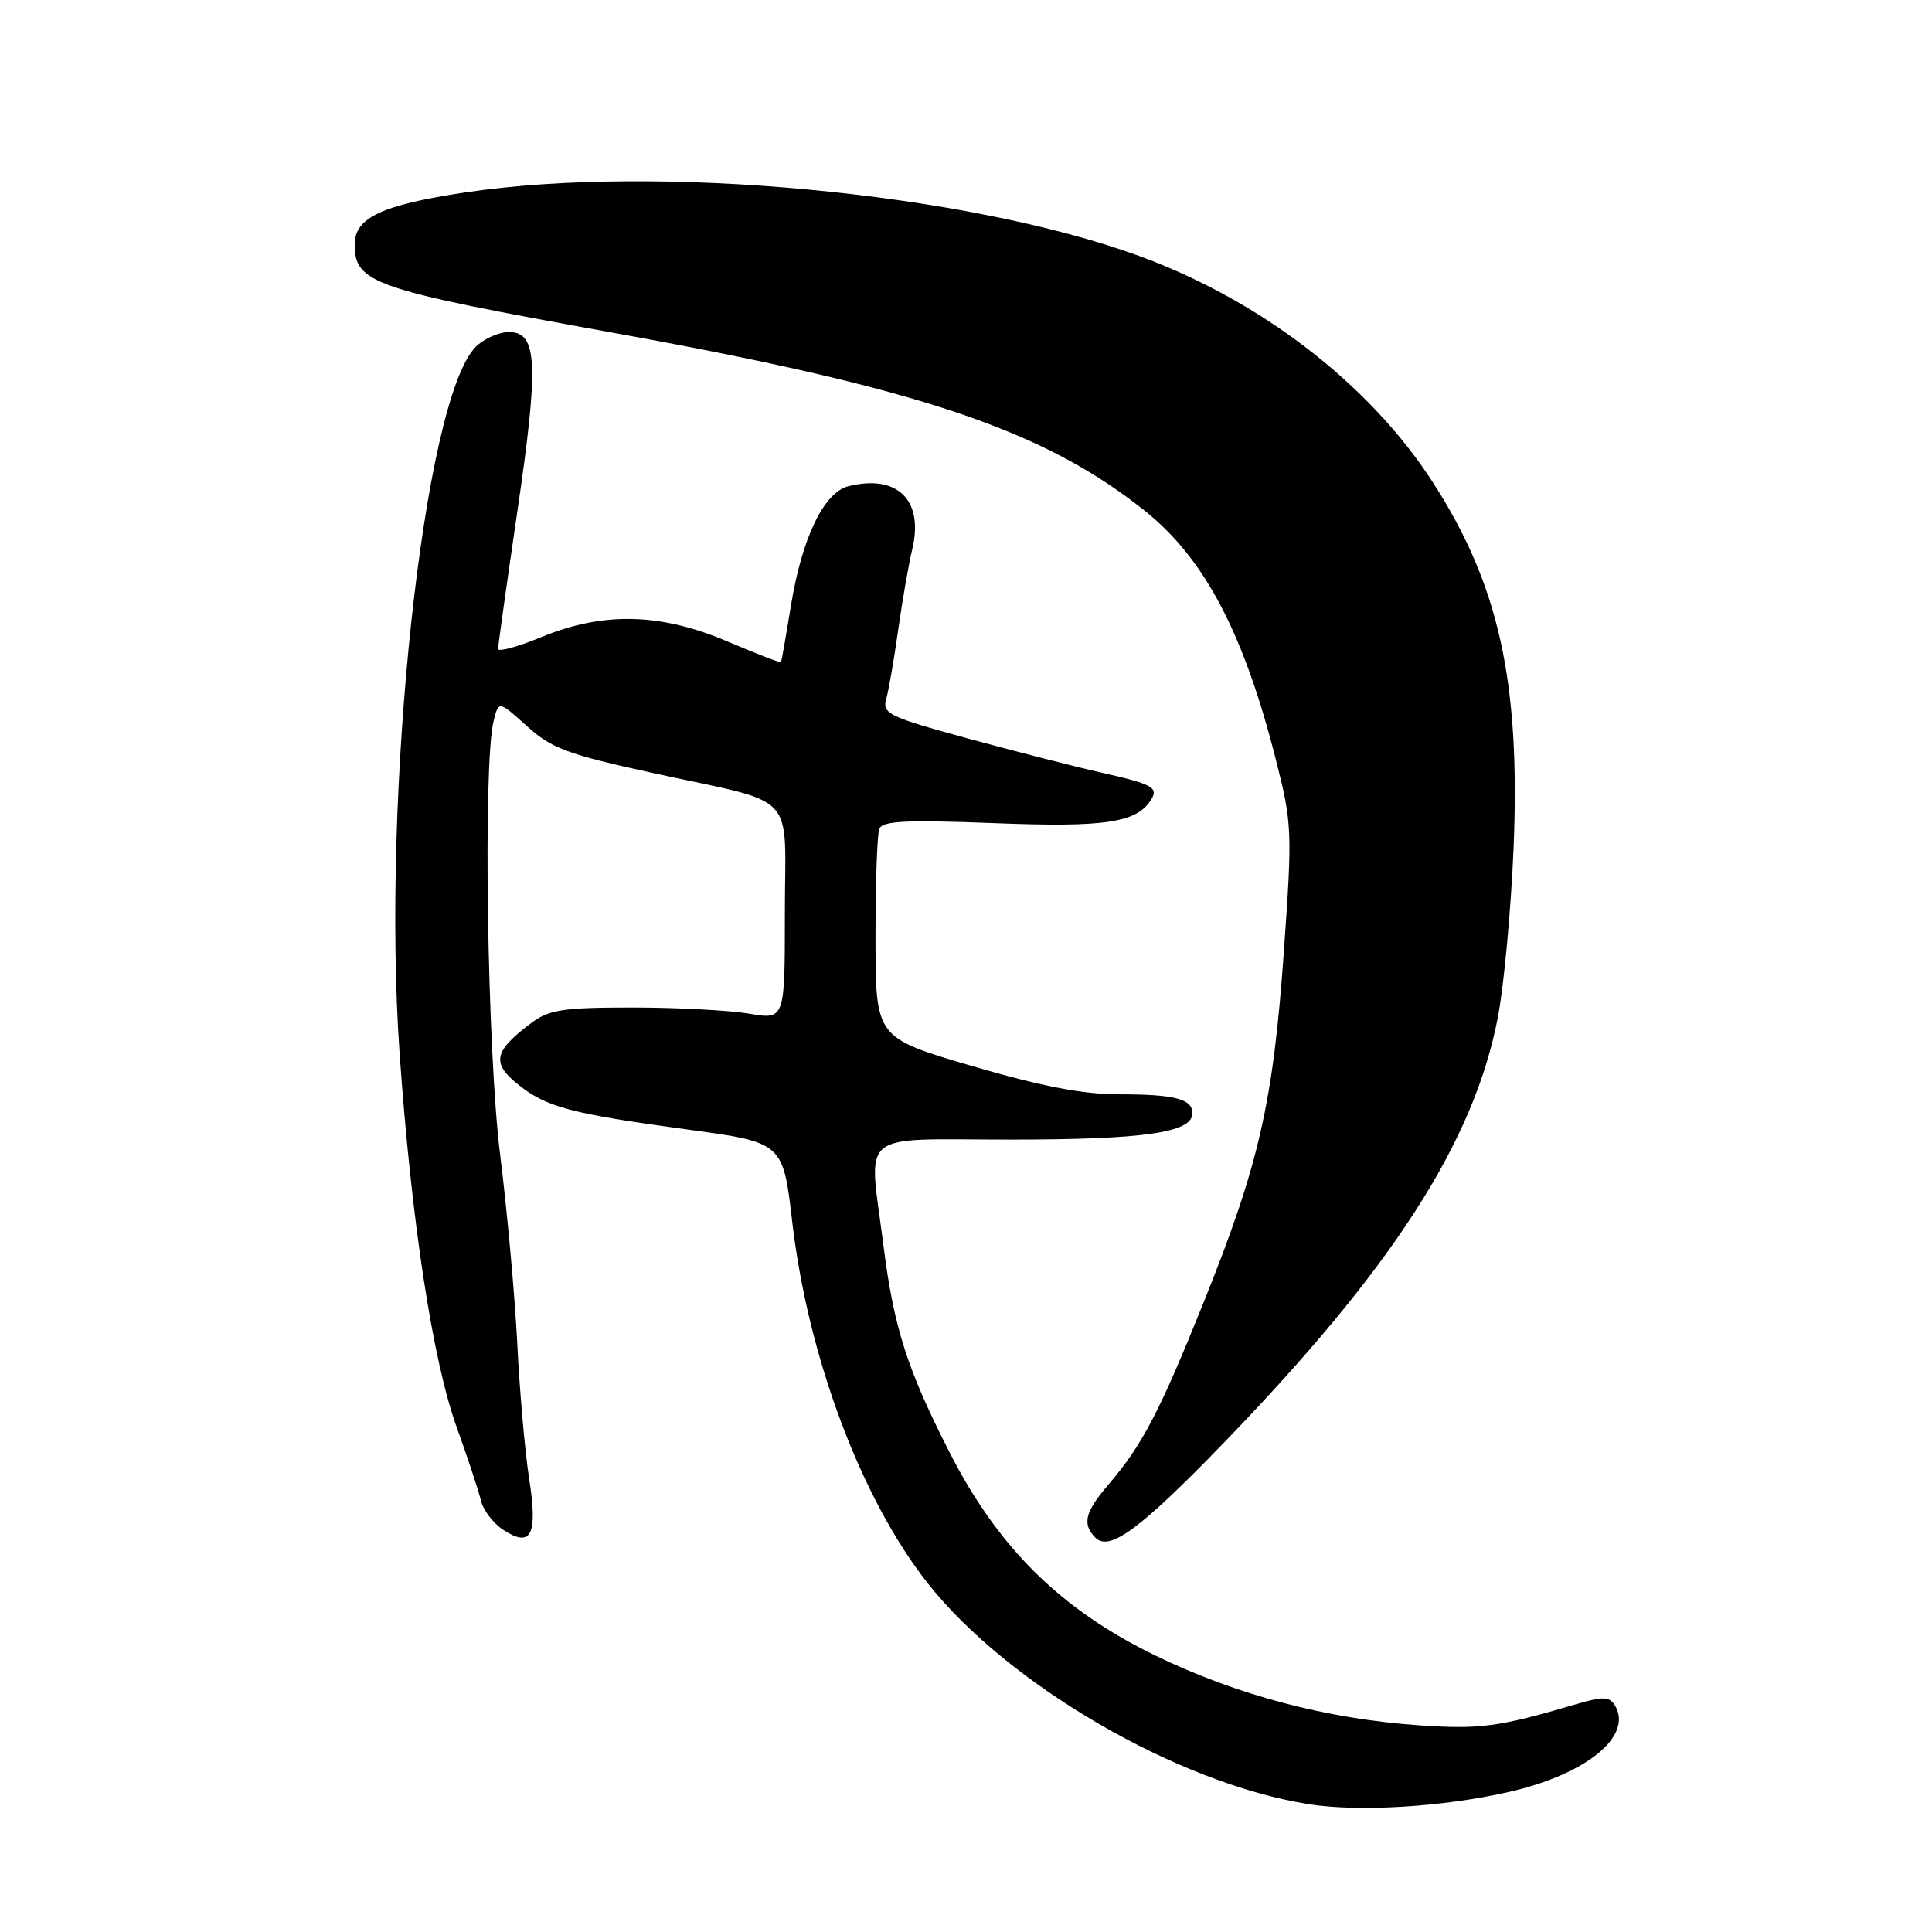 <?xml version="1.0" encoding="UTF-8" standalone="no"?>
<!DOCTYPE svg PUBLIC "-//W3C//DTD SVG 1.1//EN" "http://www.w3.org/Graphics/SVG/1.1/DTD/svg11.dtd" >
<svg xmlns="http://www.w3.org/2000/svg" xmlns:xlink="http://www.w3.org/1999/xlink" version="1.1" viewBox="0 0 256 256">
 <g >
 <path fill="currentColor"
d=" M 199.95 237.44 C 210.24 235.10 216.47 229.99 213.96 225.94 C 213.25 224.79 212.39 224.77 208.80 225.83 C 198.56 228.84 196.12 229.17 188.00 228.61 C 175.81 227.76 163.90 224.61 153.14 219.39 C 140.60 213.31 132.30 205.13 125.85 192.50 C 120.22 181.48 118.45 175.97 117.07 165.09 C 115.09 149.51 113.32 151.00 133.85 151.00 C 151.64 151.00 158.00 150.08 158.00 147.51 C 158.00 145.61 155.63 145.00 148.20 145.00 C 143.47 145.00 137.90 143.92 128.79 141.25 C 116.02 137.50 116.02 137.50 116.01 124.33 C 116.00 117.09 116.23 110.56 116.51 109.83 C 116.92 108.77 120.00 108.62 131.76 109.07 C 146.48 109.65 150.63 109.02 152.54 105.94 C 153.53 104.34 152.68 103.89 145.79 102.34 C 142.33 101.56 134.40 99.53 128.17 97.83 C 117.73 94.97 116.88 94.56 117.43 92.61 C 117.76 91.45 118.47 87.35 119.01 83.50 C 119.55 79.65 120.39 74.85 120.87 72.82 C 122.45 66.28 118.93 62.80 112.41 64.43 C 109.17 65.25 106.28 71.24 104.81 80.20 C 104.16 84.21 103.56 87.61 103.49 87.73 C 103.42 87.86 100.25 86.64 96.43 85.01 C 87.54 81.22 79.96 81.03 71.75 84.41 C 68.59 85.71 66.00 86.42 66.00 85.98 C 66.00 85.54 67.14 77.38 68.54 67.84 C 71.42 48.23 71.23 44.00 67.45 44.00 C 66.10 44.00 64.12 44.88 63.04 45.96 C 56.14 52.86 50.51 105.16 52.96 139.72 C 54.53 162.00 57.35 180.38 60.54 189.19 C 61.99 193.21 63.42 197.54 63.72 198.81 C 64.01 200.08 65.35 201.84 66.68 202.71 C 70.41 205.15 71.28 203.41 70.11 195.90 C 69.56 192.38 68.85 184.32 68.54 178.00 C 68.22 171.68 67.20 160.43 66.27 153.00 C 64.56 139.35 63.98 101.18 65.41 95.51 C 66.08 92.84 66.08 92.84 69.82 96.22 C 73.09 99.17 75.20 99.96 86.53 102.43 C 106.04 106.70 104.00 104.53 104.00 121.04 C 104.00 135.12 104.00 135.12 99.25 134.31 C 96.64 133.87 89.69 133.50 83.82 133.50 C 74.61 133.50 72.76 133.78 70.40 135.55 C 65.49 139.22 65.11 140.82 68.50 143.58 C 72.33 146.70 75.52 147.55 91.06 149.66 C 103.75 151.38 103.75 151.38 104.98 161.94 C 107.07 179.84 114.13 198.66 122.95 209.81 C 133.58 223.27 156.08 236.32 173.39 239.06 C 180.02 240.12 191.19 239.44 199.95 237.44 Z  M 161.85 191.50 C 184.45 168.18 195.30 151.37 198.48 134.76 C 199.29 130.54 200.22 120.43 200.56 112.29 C 201.46 90.32 198.61 77.45 189.84 63.88 C 181.45 50.89 167.03 39.79 150.92 33.91 C 127.93 25.52 87.02 21.67 61.57 25.51 C 50.60 27.16 47.00 28.86 47.00 32.37 C 47.00 37.53 49.38 38.34 81.00 44.05 C 121.62 51.37 138.26 56.94 151.75 67.73 C 159.63 74.04 164.84 83.96 169.09 100.78 C 171.21 109.14 171.25 110.19 170.12 126.06 C 168.70 146.11 166.83 154.29 159.56 172.39 C 153.66 187.09 151.37 191.47 146.82 196.78 C 143.75 200.36 143.37 201.97 145.16 203.76 C 147.01 205.61 151.08 202.61 161.85 191.50 Z "/>
</g>
</svg>